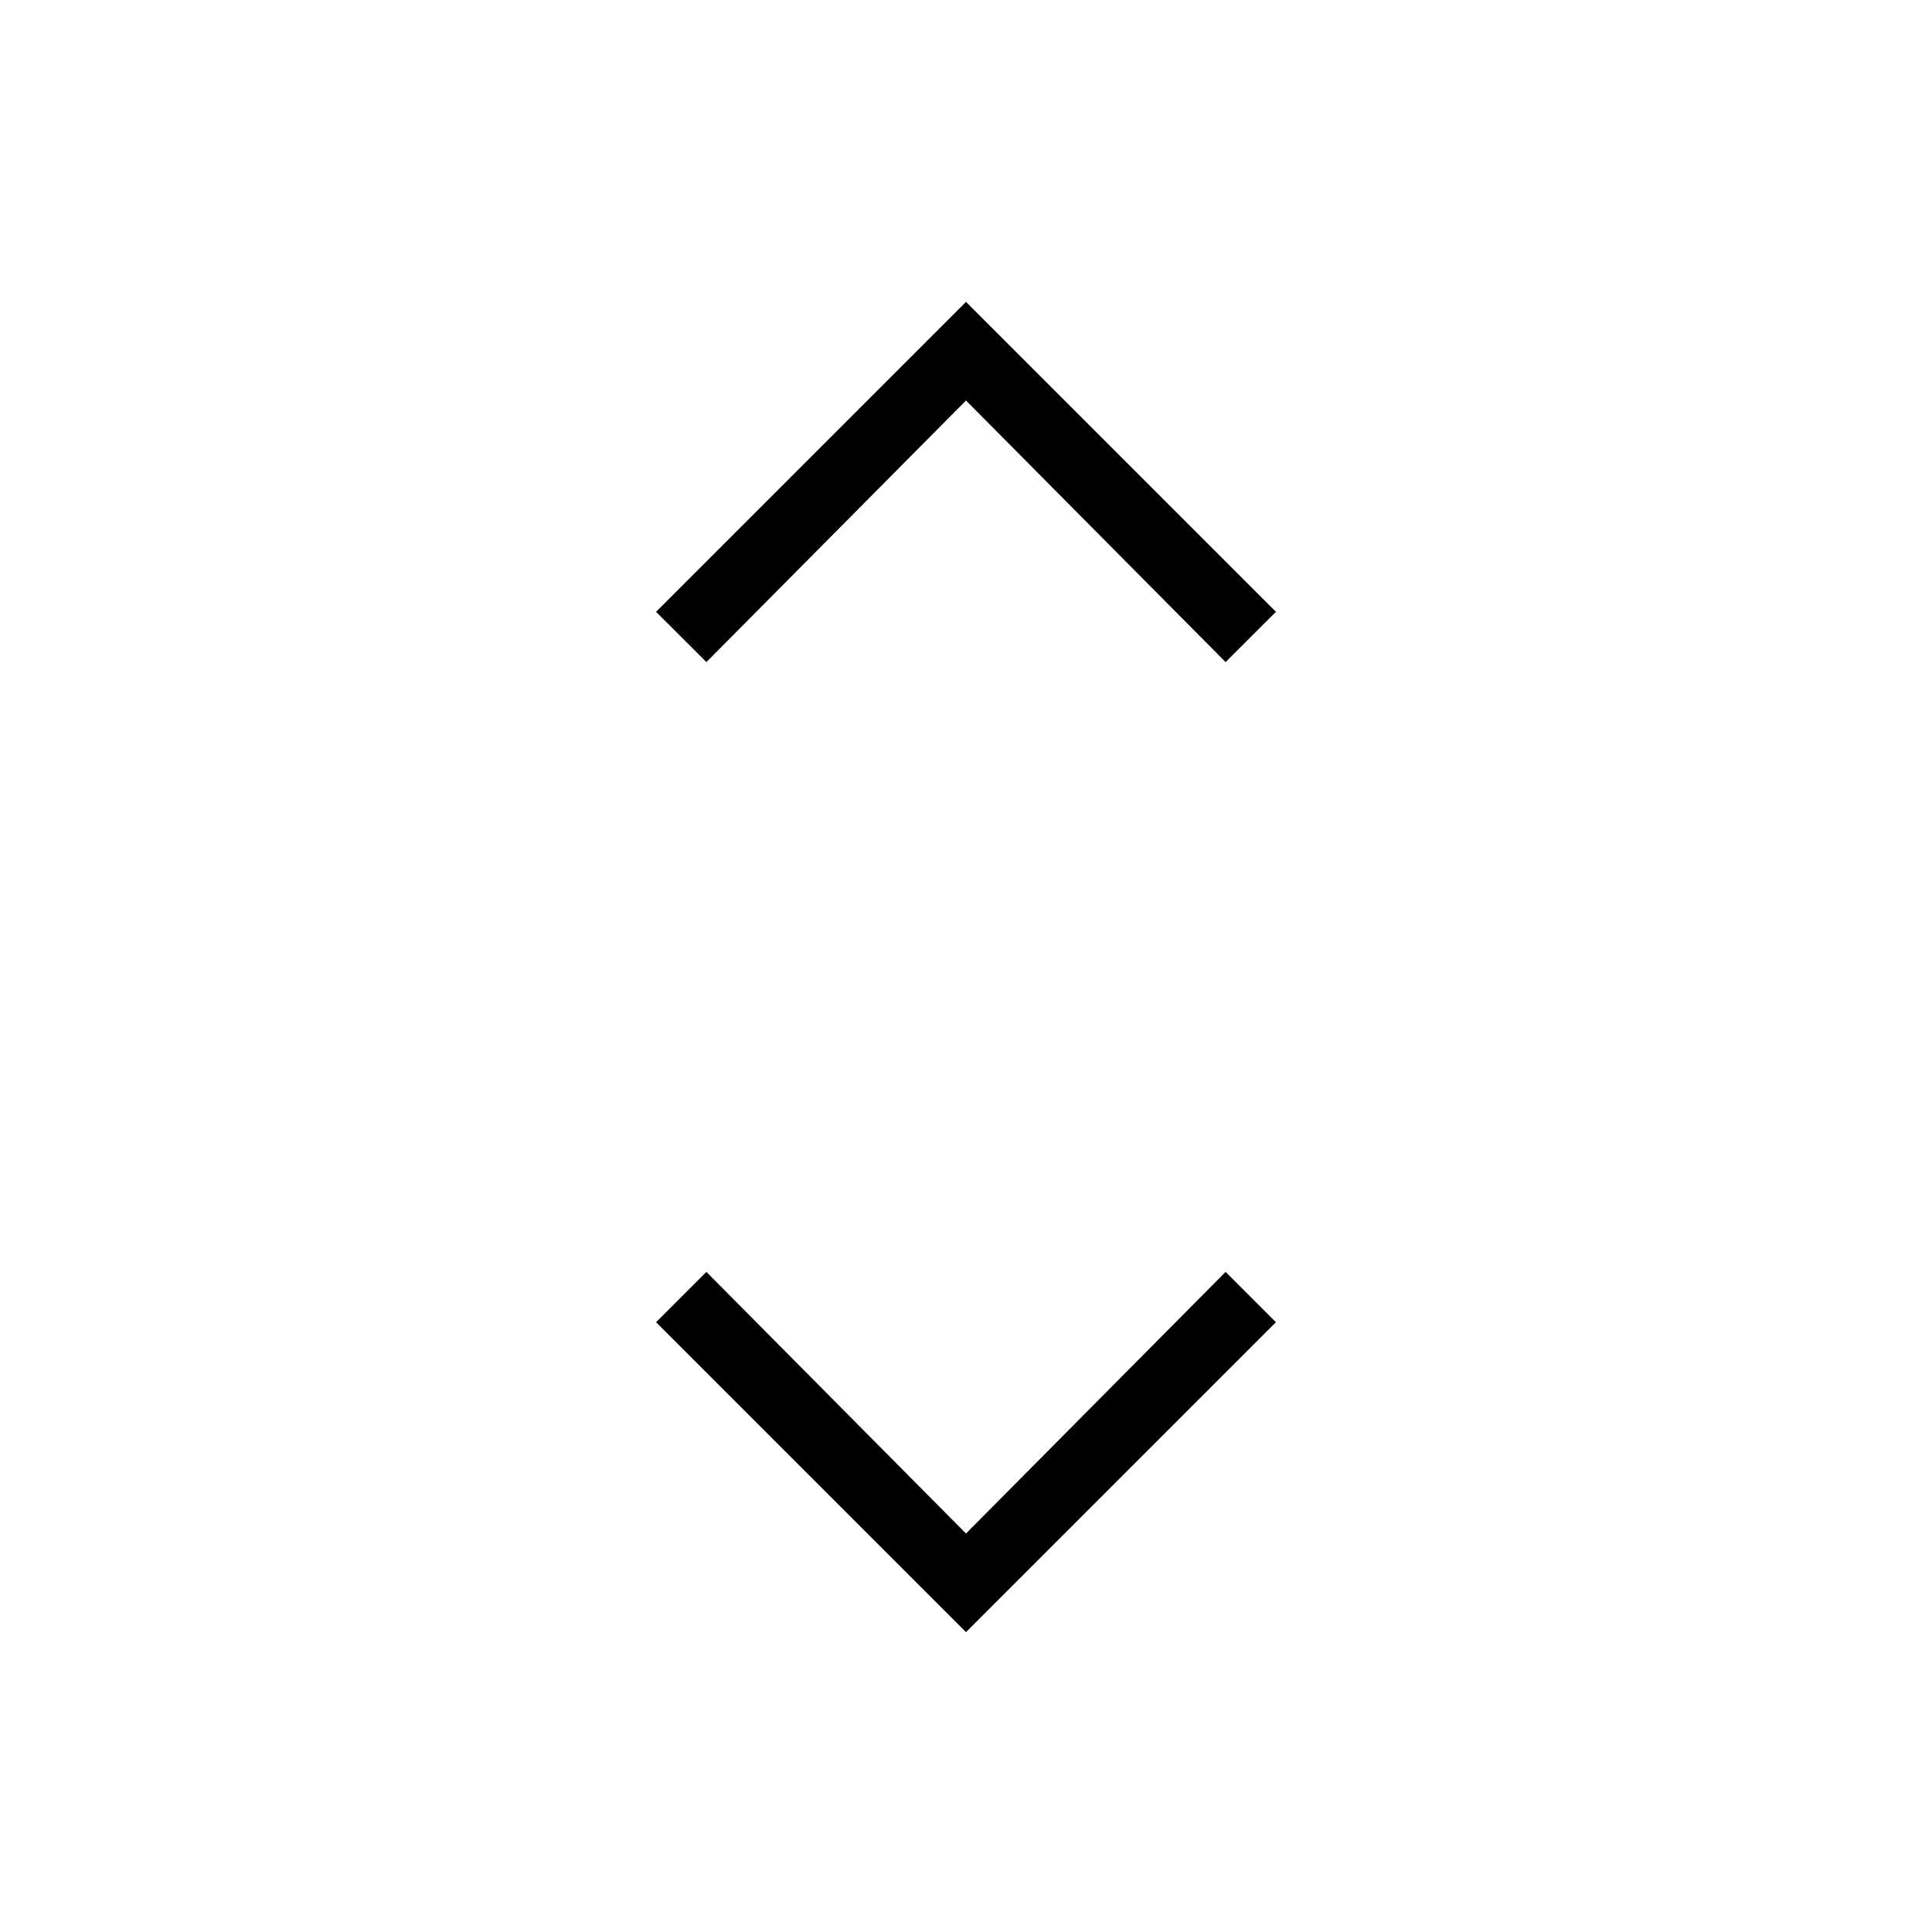 <svg xmlns="http://www.w3.org/2000/svg" height="40" width="40"><path d="M14.625 13.708 13.583 12.667 20 6.25 26.417 12.667 25.375 13.708 20 8.292ZM20 33.792 13.583 27.375 14.625 26.333 20 31.75 25.375 26.333 26.417 27.375Z"/></svg>